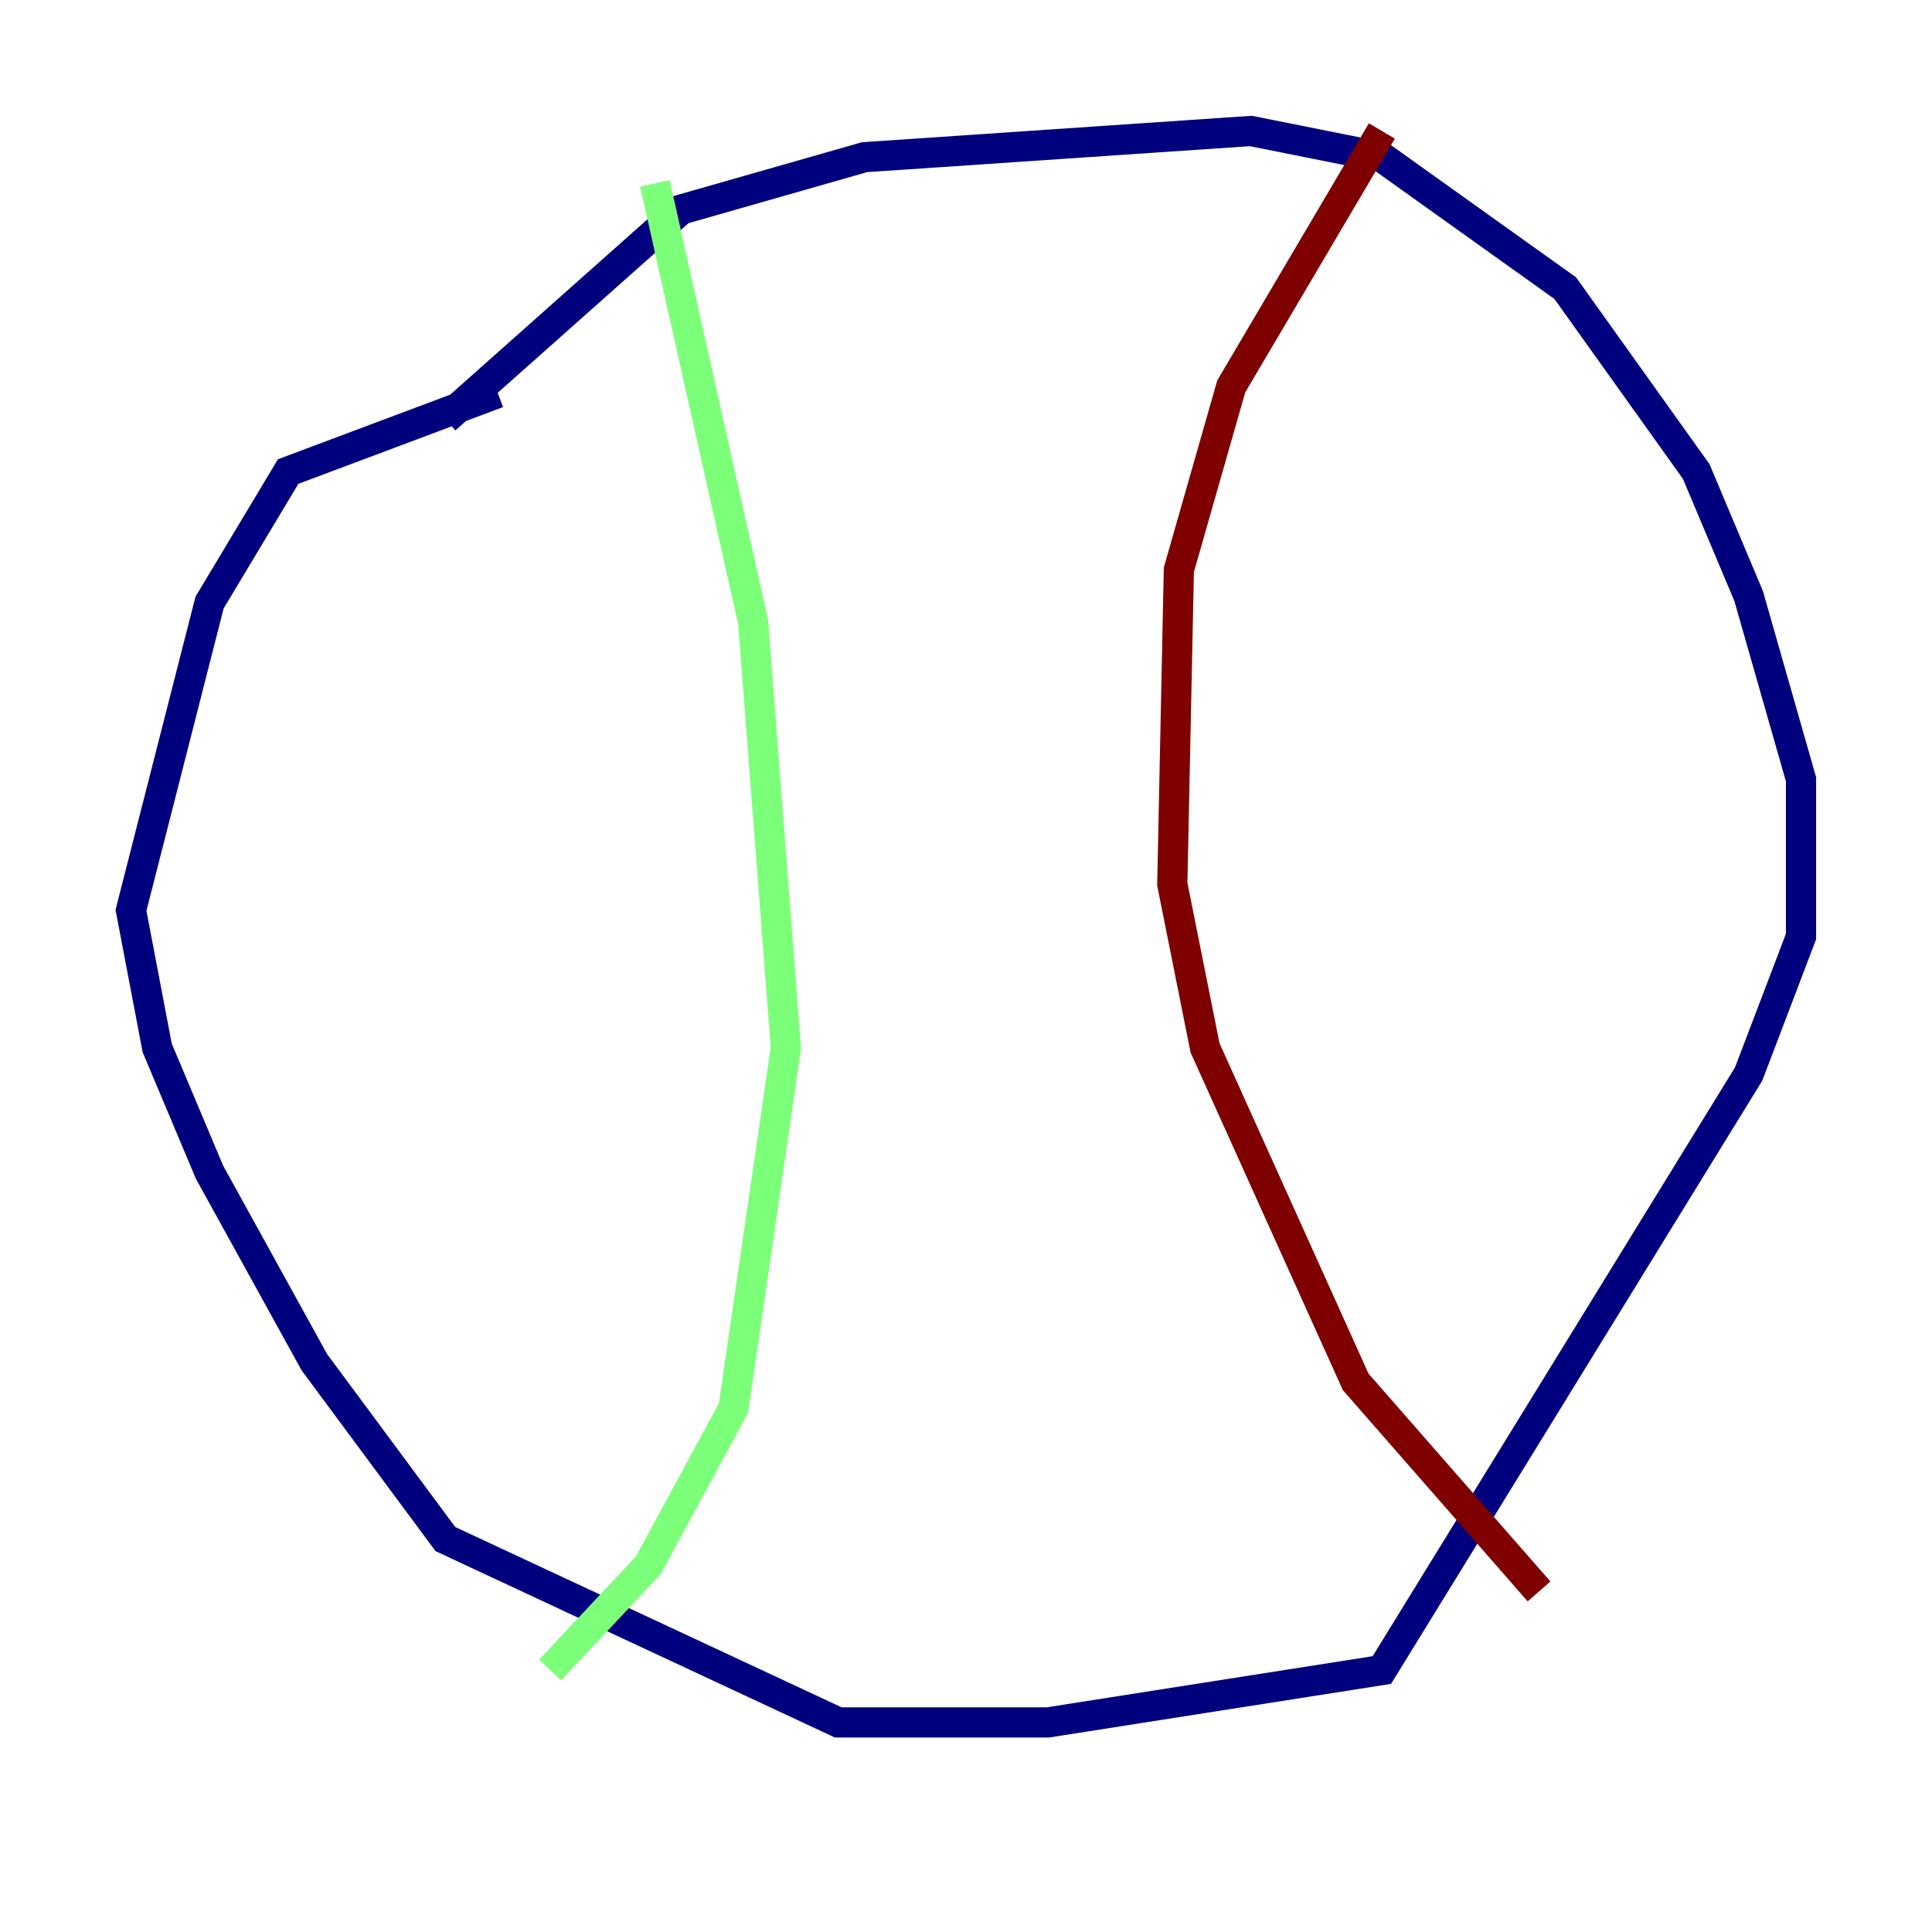 <?xml version="1.0" encoding="utf-8" ?>
<svg baseProfile="tiny" height="128" version="1.2" viewBox="0,0,128,128" width="128" xmlns="http://www.w3.org/2000/svg" xmlns:ev="http://www.w3.org/2001/xml-events" xmlns:xlink="http://www.w3.org/1999/xlink"><defs /><polyline fill="none" points="32.976,26.034 19.091,31.241 13.885,39.919 8.678,60.312 10.414,69.424 13.885,77.668 20.827,90.251 29.505,101.966 55.539,114.115 69.424,114.115 91.552,110.644 115.851,71.159 119.322,62.047 119.322,51.634 115.851,39.485 112.38,31.241 103.702,19.091 91.552,10.414 82.875,8.678 57.275,10.414 45.125,13.885 29.505,27.77" stroke="#00007f" stroke-width="2" /><polyline fill="none" points="43.39,12.149 49.898,41.22 52.068,69.424 48.597,93.288 42.956,103.702 36.447,110.644" stroke="#7cff79" stroke-width="2" /><polyline fill="none" points="91.552,8.678 81.573,25.6 78.102,37.749 77.668,58.576 79.837,69.424 89.817,91.552 101.966,105.437" stroke="#7f0000" stroke-width="2" /></svg>